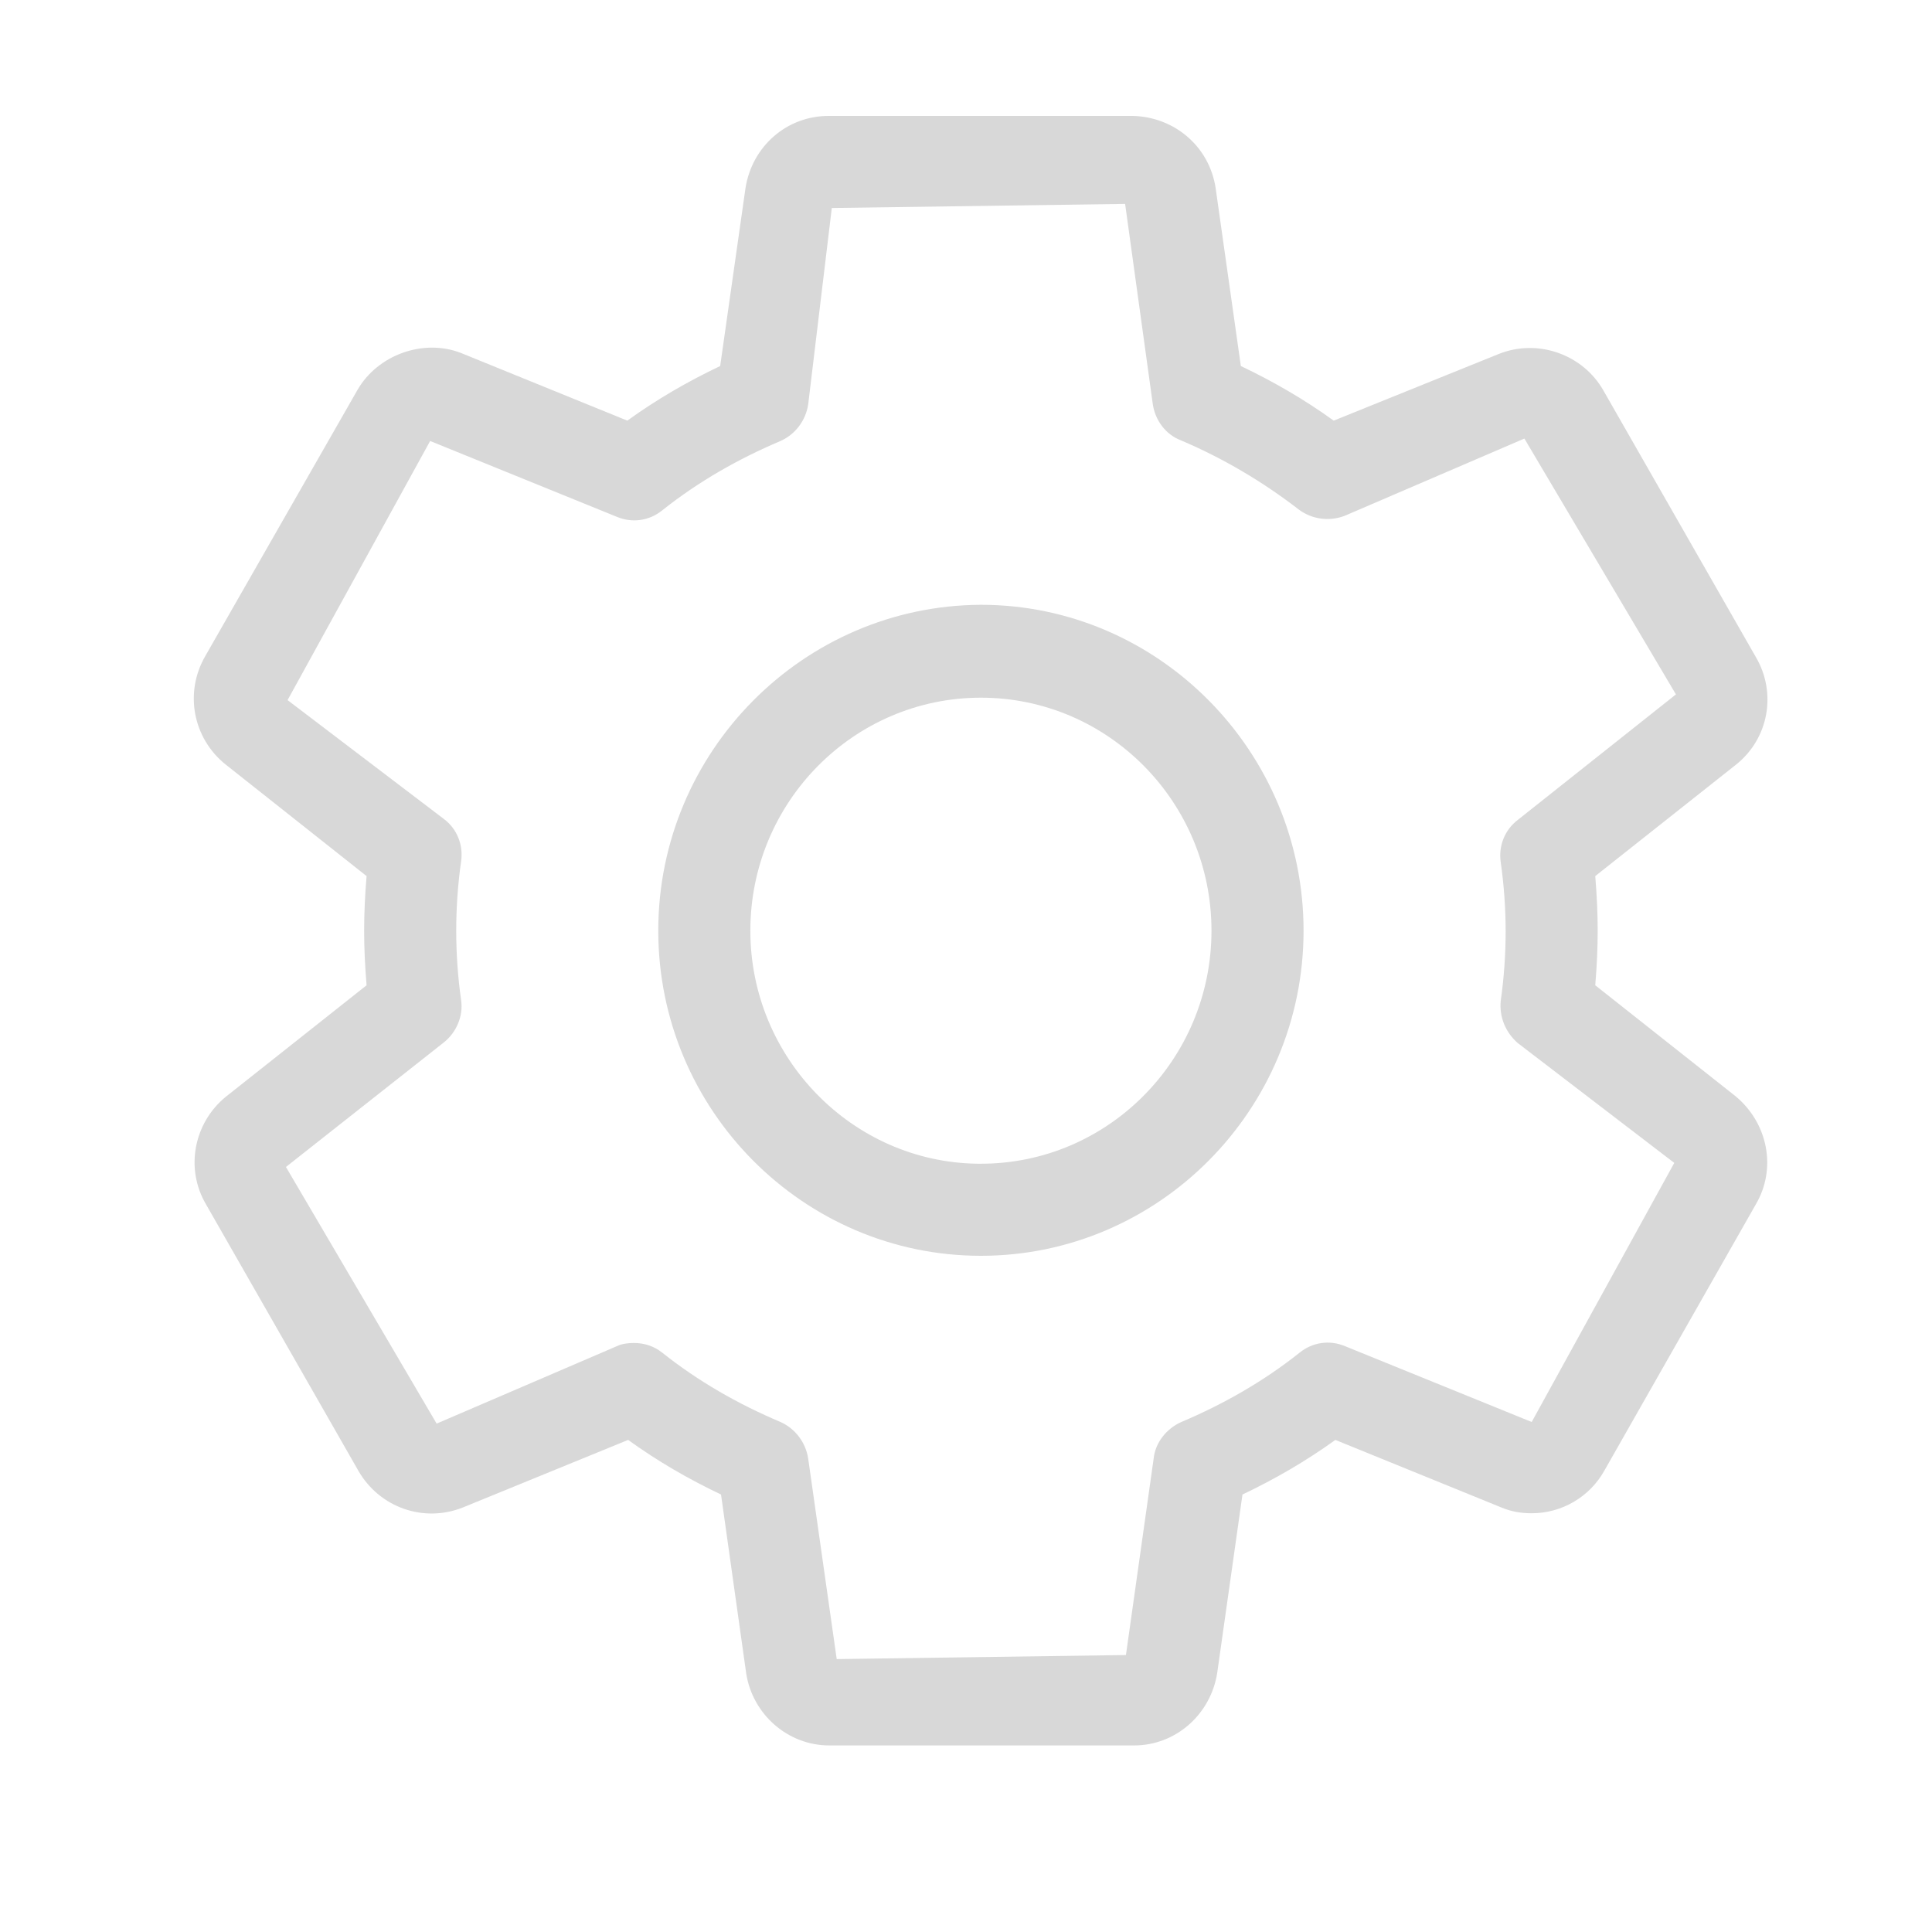 <?xml version="1.0" encoding="UTF-8"?>
<svg width="50px" height="50px" viewBox="0 0 50 50" version="1.1" xmlns="http://www.w3.org/2000/svg" xmlns:xlink="http://www.w3.org/1999/xlink">
    <!-- Generator: Sketch 63.1 (92452) - https://sketch.com -->
    <title>Settings</title>
    <desc>Created with Sketch.</desc>
    <g id="定稿✅" stroke="none" stroke-width="1" fill="none" fill-rule="evenodd">
        <g id="Dark-Mode个人中心" transform="translate(-36, -369)" fill="#D8D8D8" fill-rule="nonzero">
            <g id="编组-3" transform="translate(35, 349)">
                <g id="Settings-2" transform="translate(1, 20)">
                    <g id="Settings" transform="translate(5, 3)">
                        <path d="M39.912,25.367 L36.285,22.499 C36.327,21.993 36.348,21.529 36.348,21.086 C36.348,20.643 36.327,20.18 36.285,19.673 L39.933,16.785 C40.776,16.11 40.987,14.929 40.439,14.001 L36.496,7.106 C35.969,6.178 34.809,5.757 33.797,6.157 L29.516,7.886 C28.757,7.338 27.956,6.874 27.113,6.473 L26.459,1.856 C26.29,0.78 25.384,0.021 24.308,0 L16.443,0 C15.368,0 14.461,0.78 14.292,1.877 L13.638,6.473 C12.795,6.874 11.994,7.338 11.235,7.886 L6.933,6.136 C5.963,5.757 4.782,6.178 4.255,7.085 L0.312,13.98 C-0.236,14.929 -0.004,16.11 0.839,16.785 L4.487,19.673 C4.445,20.18 4.424,20.643 4.424,21.086 C4.424,21.529 4.445,21.993 4.487,22.499 L0.839,25.388 C0.017,26.063 -0.215,27.243 0.333,28.171 L4.276,35.066 C4.824,36.015 5.963,36.416 6.975,36.015 L11.256,34.265 C12.015,34.813 12.816,35.277 13.66,35.678 L14.313,40.317 C14.482,41.371 15.389,42.172 16.464,42.172 L24.35,42.172 C25.426,42.172 26.332,41.371 26.501,40.296 L27.155,35.678 C27.998,35.277 28.799,34.813 29.559,34.265 L33.86,36.015 C34.113,36.121 34.366,36.163 34.64,36.163 C35.421,36.163 36.137,35.741 36.517,35.066 L40.439,28.171 C40.987,27.243 40.755,26.063 39.912,25.367 L39.912,25.367 Z M6.49,23.975 C6.807,23.722 6.996,23.3 6.933,22.879 C6.849,22.288 6.807,21.677 6.807,21.086 C6.807,20.496 6.849,19.884 6.933,19.294 C6.996,18.872 6.828,18.45 6.49,18.197 L2.442,15.119 L6.132,8.413 L10.961,10.374 C11.361,10.543 11.804,10.48 12.141,10.206 C13.069,9.468 14.102,8.877 15.199,8.413 C15.578,8.245 15.853,7.886 15.916,7.465 L16.527,2.383 L24.118,2.277 L24.835,7.465 C24.899,7.886 25.173,8.245 25.552,8.392 C26.649,8.856 27.682,9.468 28.61,10.185 C28.947,10.438 29.39,10.501 29.791,10.353 L34.451,8.35 L38.373,14.971 L34.282,18.218 C33.945,18.472 33.776,18.893 33.839,19.315 C33.923,19.905 33.966,20.517 33.966,21.107 C33.966,21.698 33.923,22.309 33.839,22.9 C33.797,23.321 33.966,23.722 34.282,23.996 L38.33,27.096 L34.64,33.801 L29.812,31.84 C29.411,31.671 28.968,31.735 28.631,32.009 C27.703,32.747 26.67,33.337 25.573,33.801 C25.194,33.97 24.899,34.328 24.856,34.75 L24.139,39.832 L16.654,39.937 L15.916,34.75 C15.853,34.328 15.578,33.97 15.199,33.801 C14.102,33.337 13.069,32.747 12.141,32.009 C11.931,31.84 11.677,31.756 11.403,31.756 C11.256,31.756 11.087,31.777 10.961,31.84 L6.3,33.843 L2.4,27.201 L6.49,23.975 Z" id="形状"></path>
                        <path d="M20.386,29.5 C24.983,29.5 28.736,25.725 28.736,21.086 C28.736,16.447 24.983,12.652 20.386,12.652 C15.789,12.673 12.036,16.447 12.036,21.086 C12.036,25.725 15.789,29.5 20.386,29.5 Z M14.419,21.086 C14.419,17.755 17.097,15.056 20.386,15.056 C23.676,15.056 26.353,17.755 26.353,21.086 C26.353,24.418 23.676,27.117 20.386,27.117 L20.302,27.117 C17.054,27.075 14.419,24.376 14.419,21.086 Z" id="形状"></path>
                    </g>
                </g>
            </g>
        </g>
    </g>
</svg>